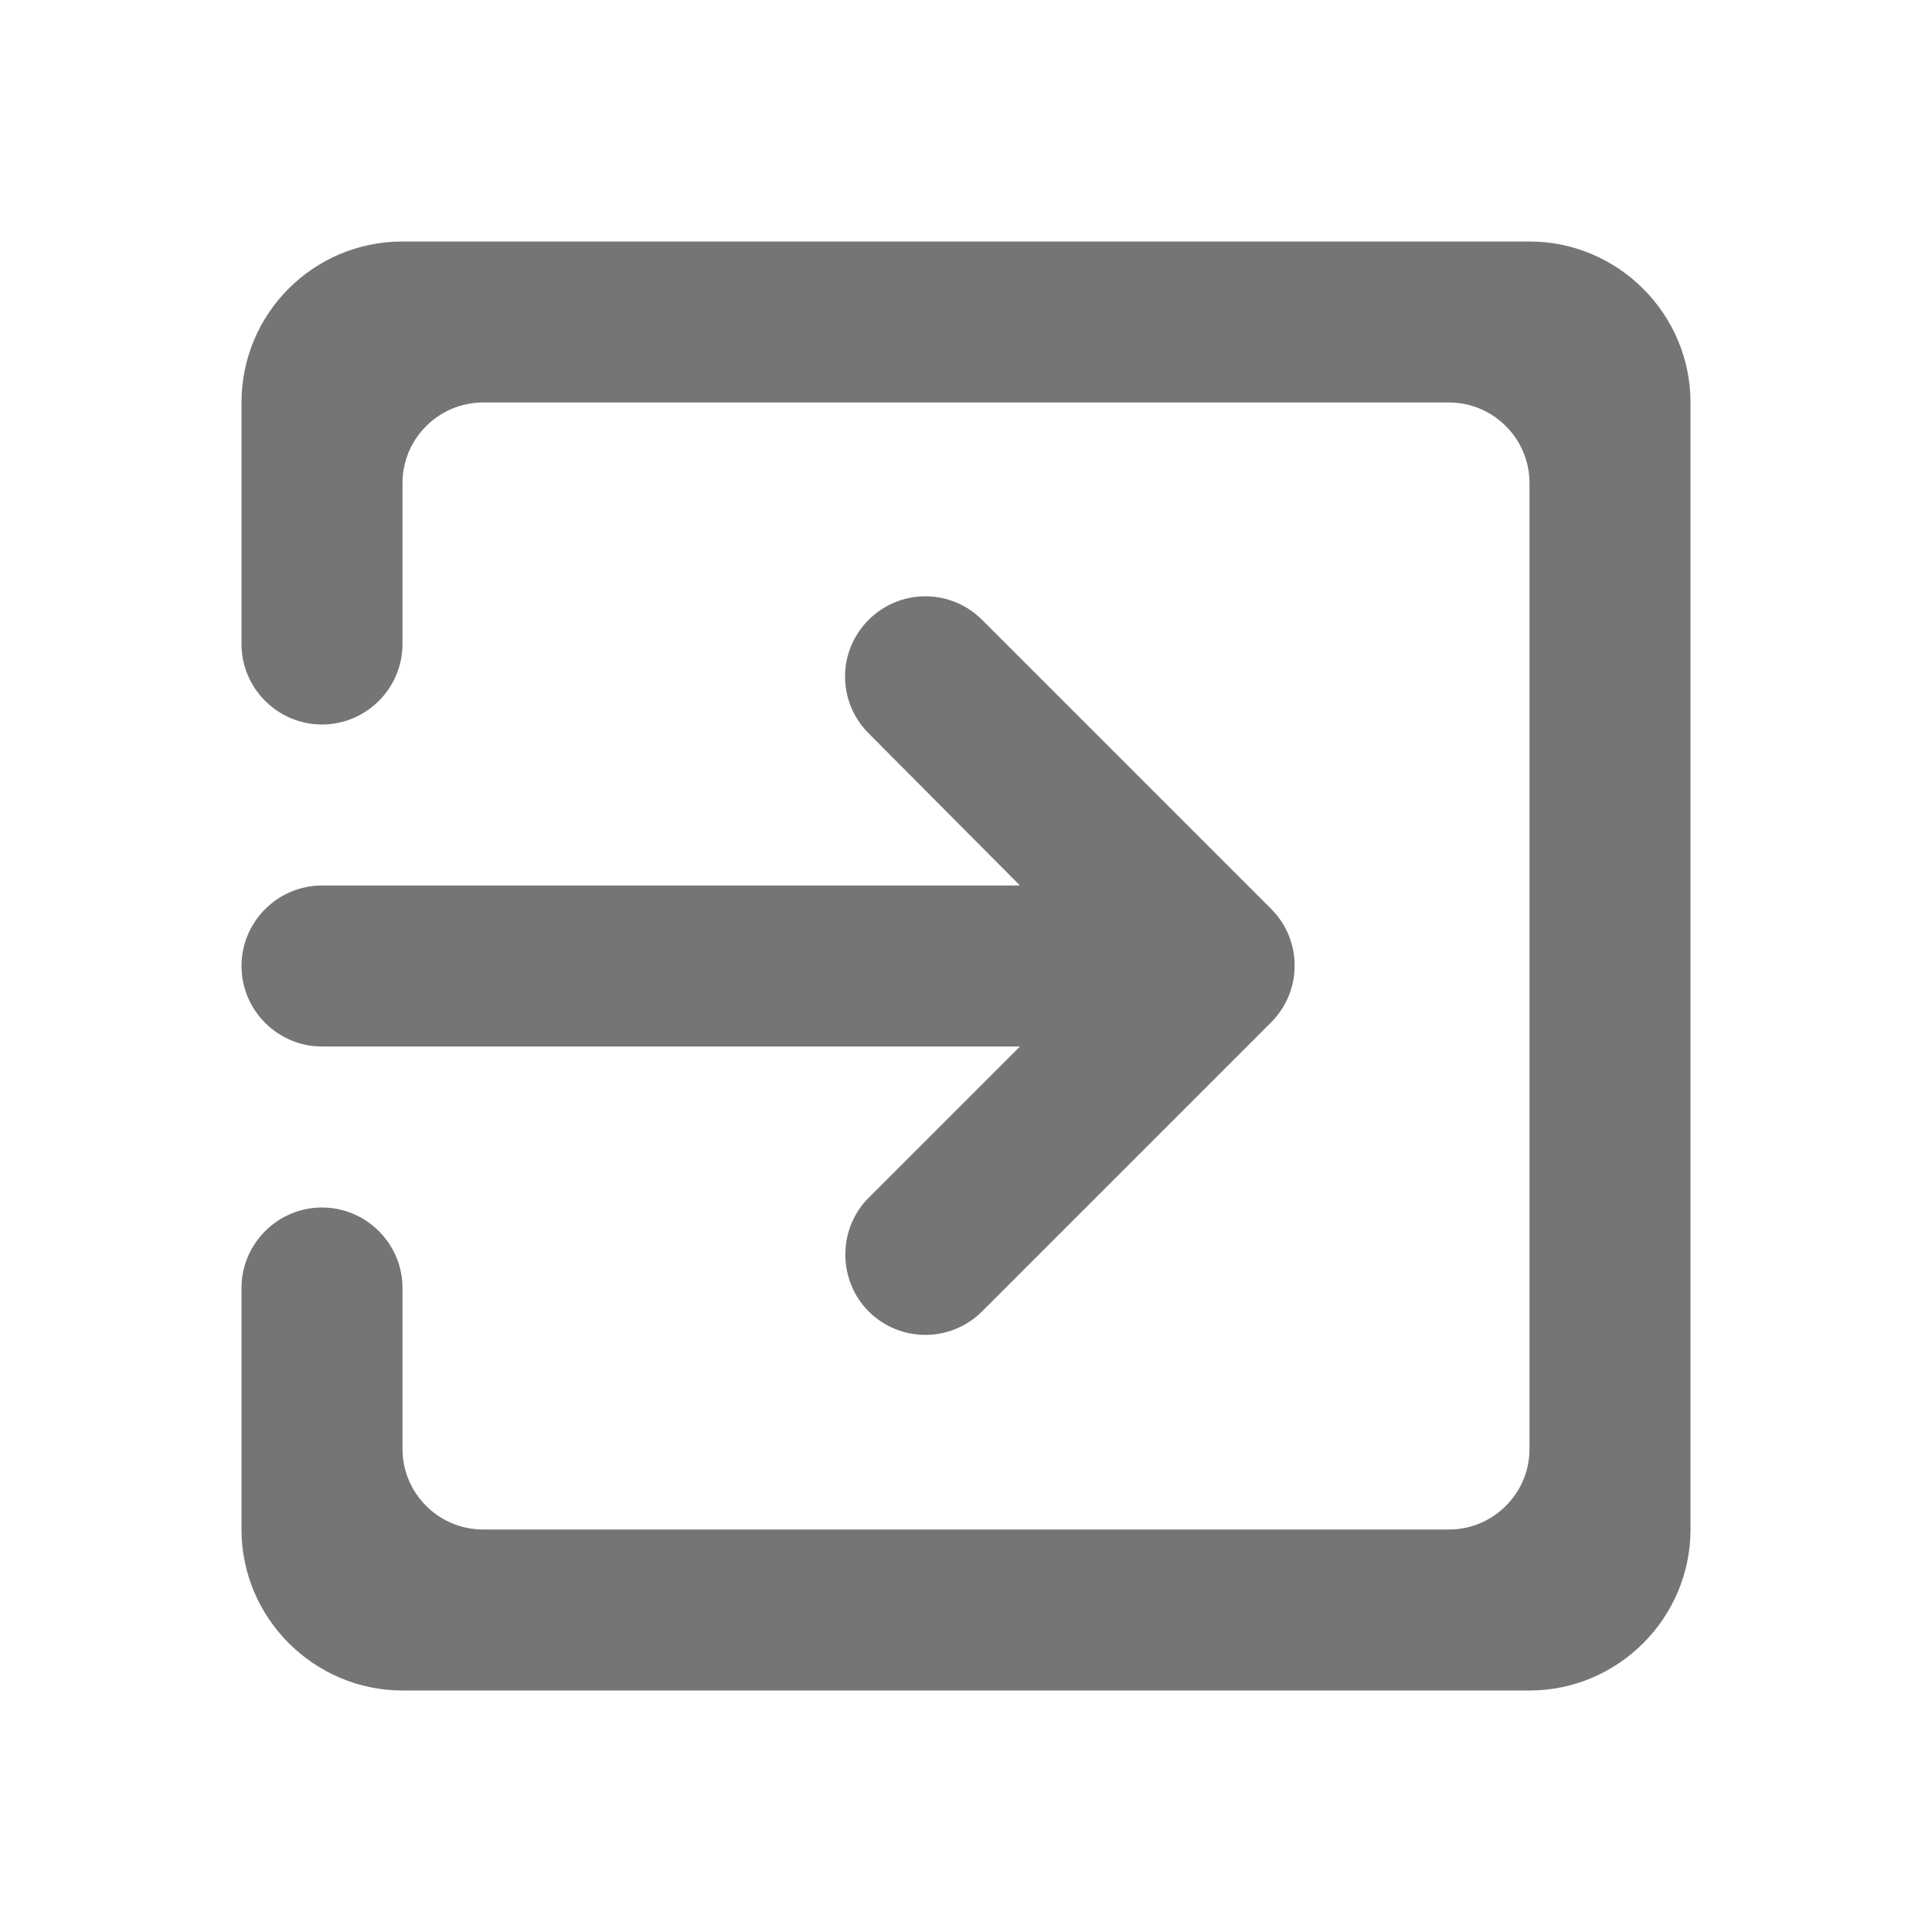 <svg width="30" height="30" viewBox="0 0 30 30" fill="none" xmlns="http://www.w3.org/2000/svg">
<path fill-rule="evenodd" clip-rule="evenodd" d="M6.25 3.75H23.75C25.125 3.75 26.25 4.875 26.25 6.25V23.75C26.25 25.125 25.125 26.25 23.75 26.25H6.25C4.875 26.25 3.75 25.125 3.75 23.75V20C3.75 19.312 4.312 18.75 5 18.75C5.688 18.75 6.25 19.312 6.25 20V22.5C6.25 23.188 6.812 23.75 7.5 23.75H22.5C23.188 23.75 23.75 23.188 23.75 22.5V7.5C23.75 6.812 23.188 6.25 22.5 6.25H7.5C6.812 6.25 6.25 6.812 6.25 7.5V10C6.25 10.688 5.688 11.25 5 11.25C4.312 11.25 3.75 10.688 3.75 10V6.25C3.75 4.875 4.862 3.75 6.25 3.75ZM15.25 20.363C14.762 20.85 13.975 20.85 13.488 20.363C13.012 19.887 13 19.087 13.488 18.6L15.838 16.25H5C4.312 16.25 3.75 15.688 3.75 15C3.75 14.312 4.312 13.75 5 13.75H15.838L13.488 11.387C13 10.9 13 10.113 13.488 9.625C13.721 9.391 14.038 9.259 14.369 9.259C14.699 9.259 15.017 9.391 15.25 9.625L19.738 14.113C20.225 14.6 20.225 15.387 19.738 15.875L15.25 20.363Z" fill="black" fill-opacity="0.54"/>
</svg>
